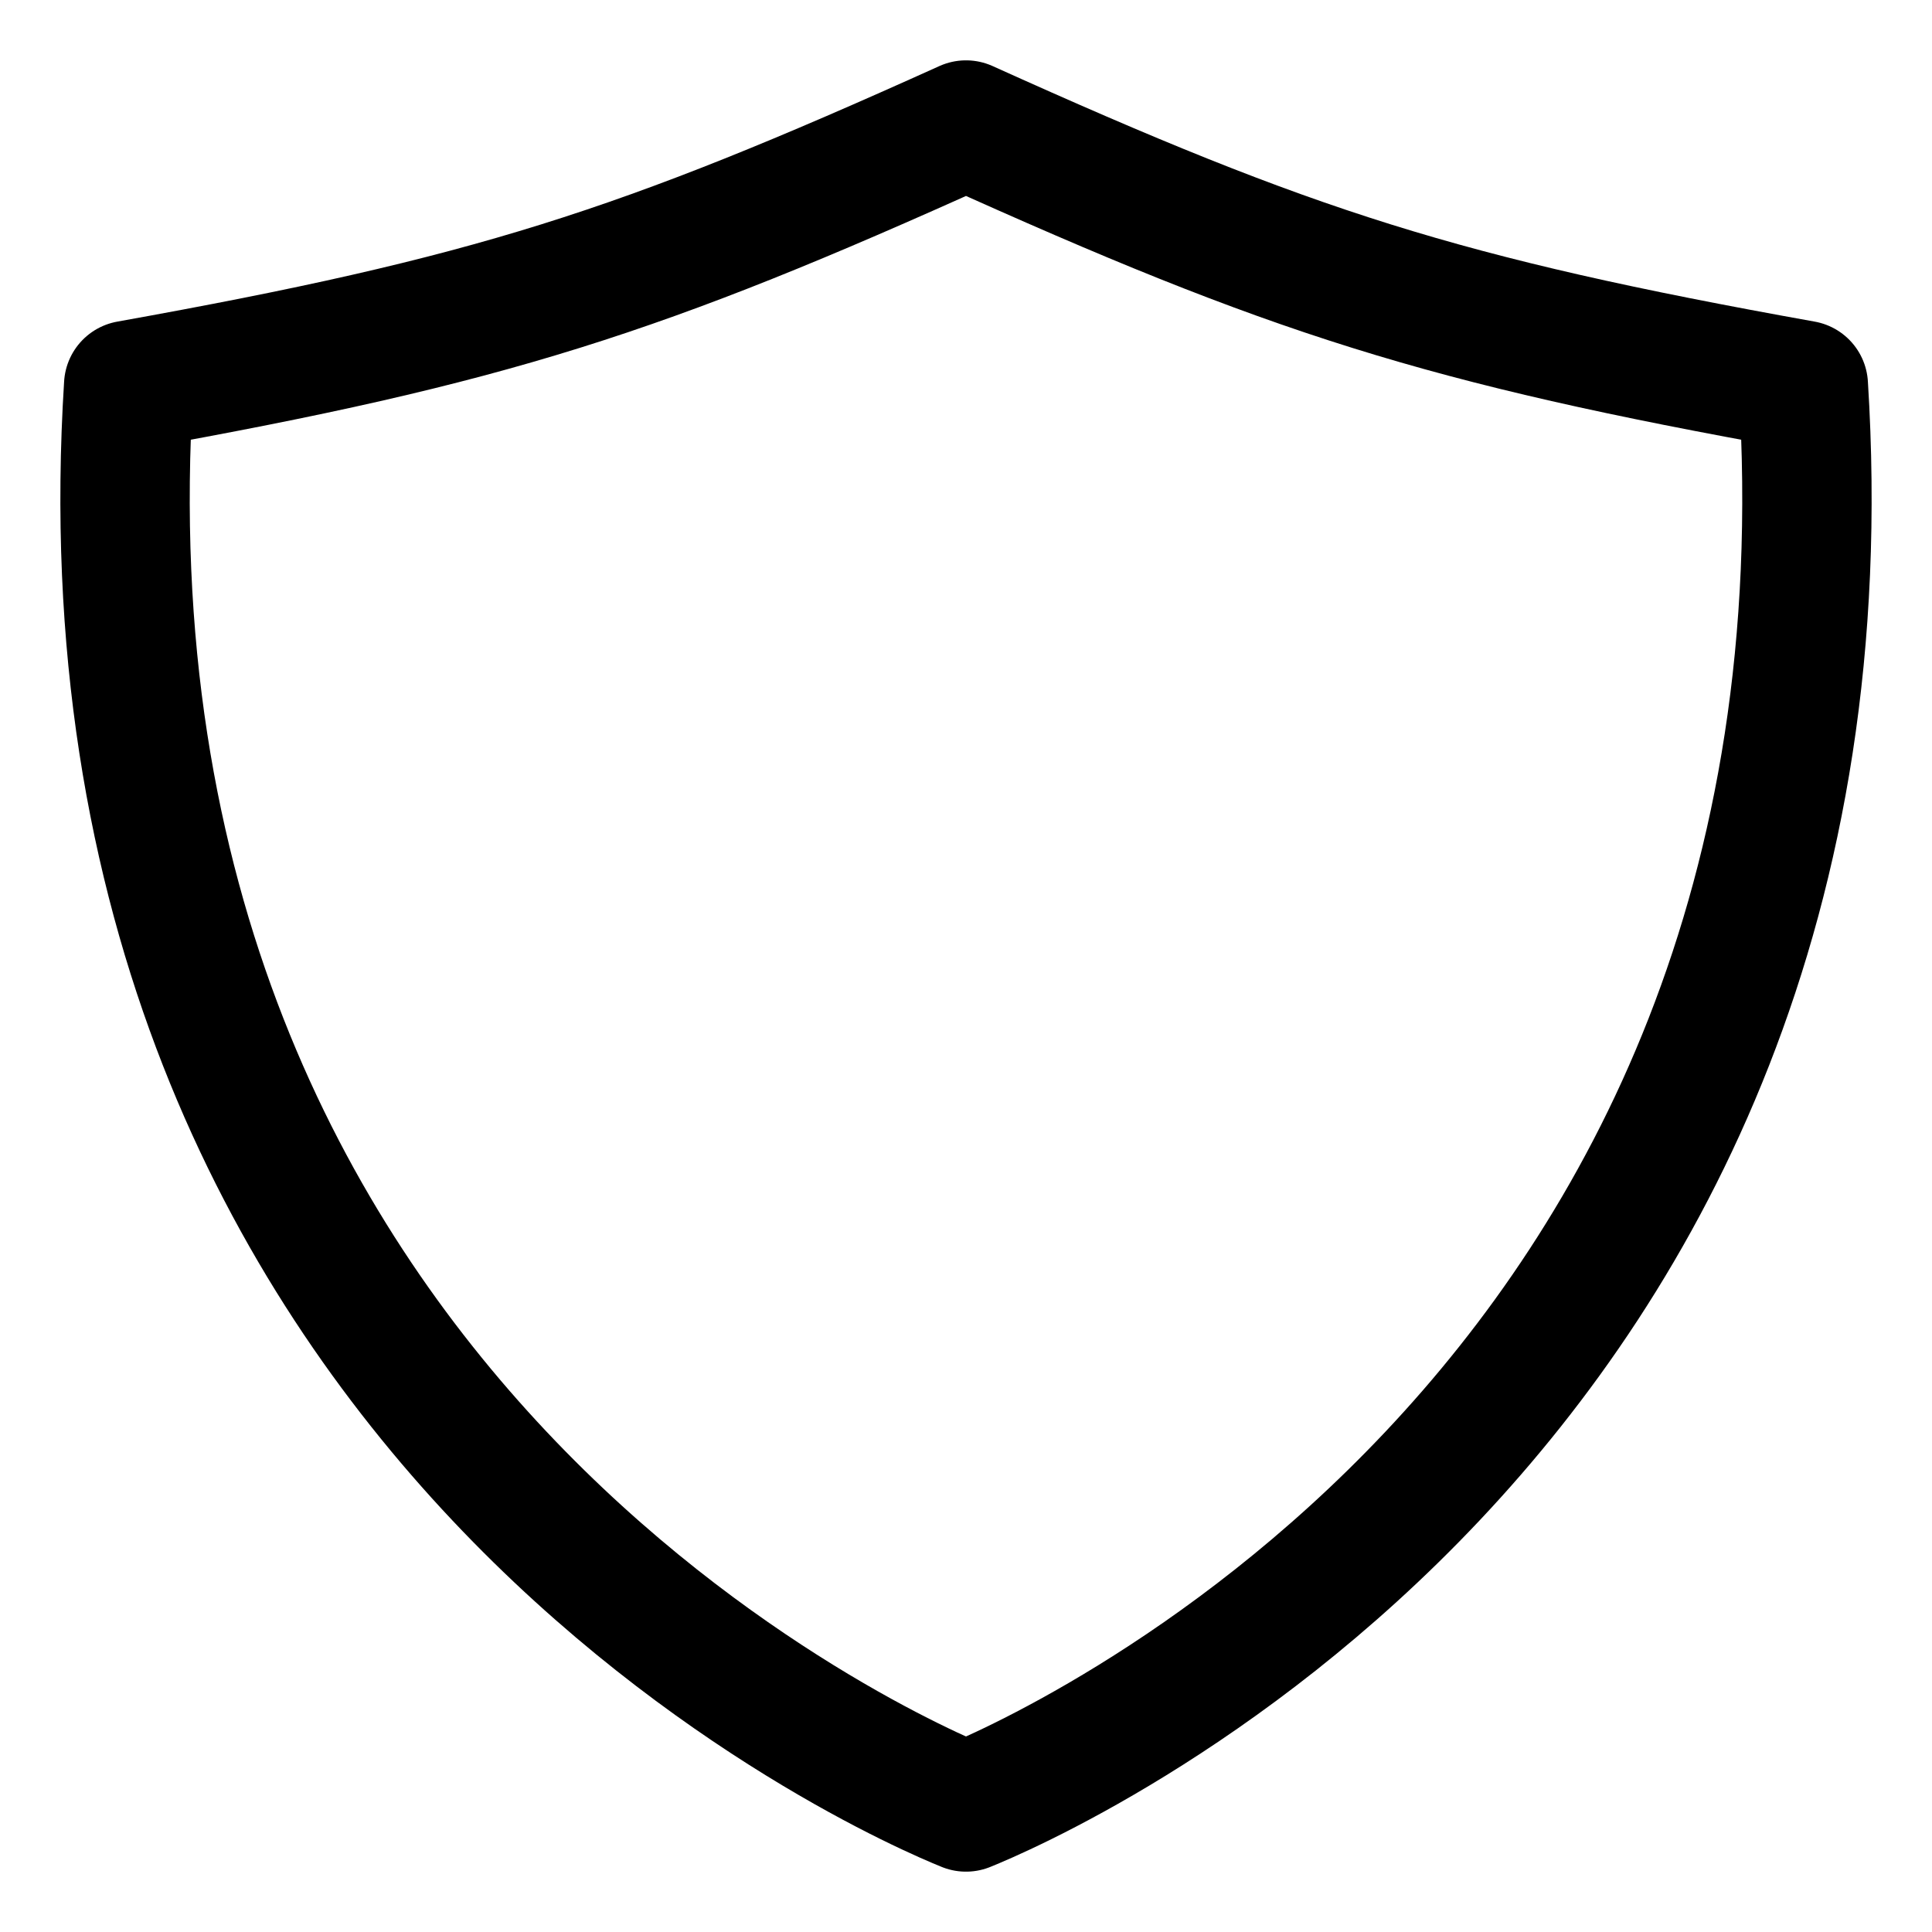 <svg width="28" height="28" viewBox="0 0 28 28" fill="none" xmlns="http://www.w3.org/2000/svg">
<path d="M26.135 5.584C20.895 4.644 18.729 3.948 14 1.812C9.271 3.948 7.105 4.644 1.865 5.584C0.916 20.629 13.097 25.824 14 26.188C14.903 25.824 27.084 20.629 26.135 5.584Z" stroke="black" stroke-width="1.875" stroke-linecap="round" stroke-linejoin="round"/>
</svg>
